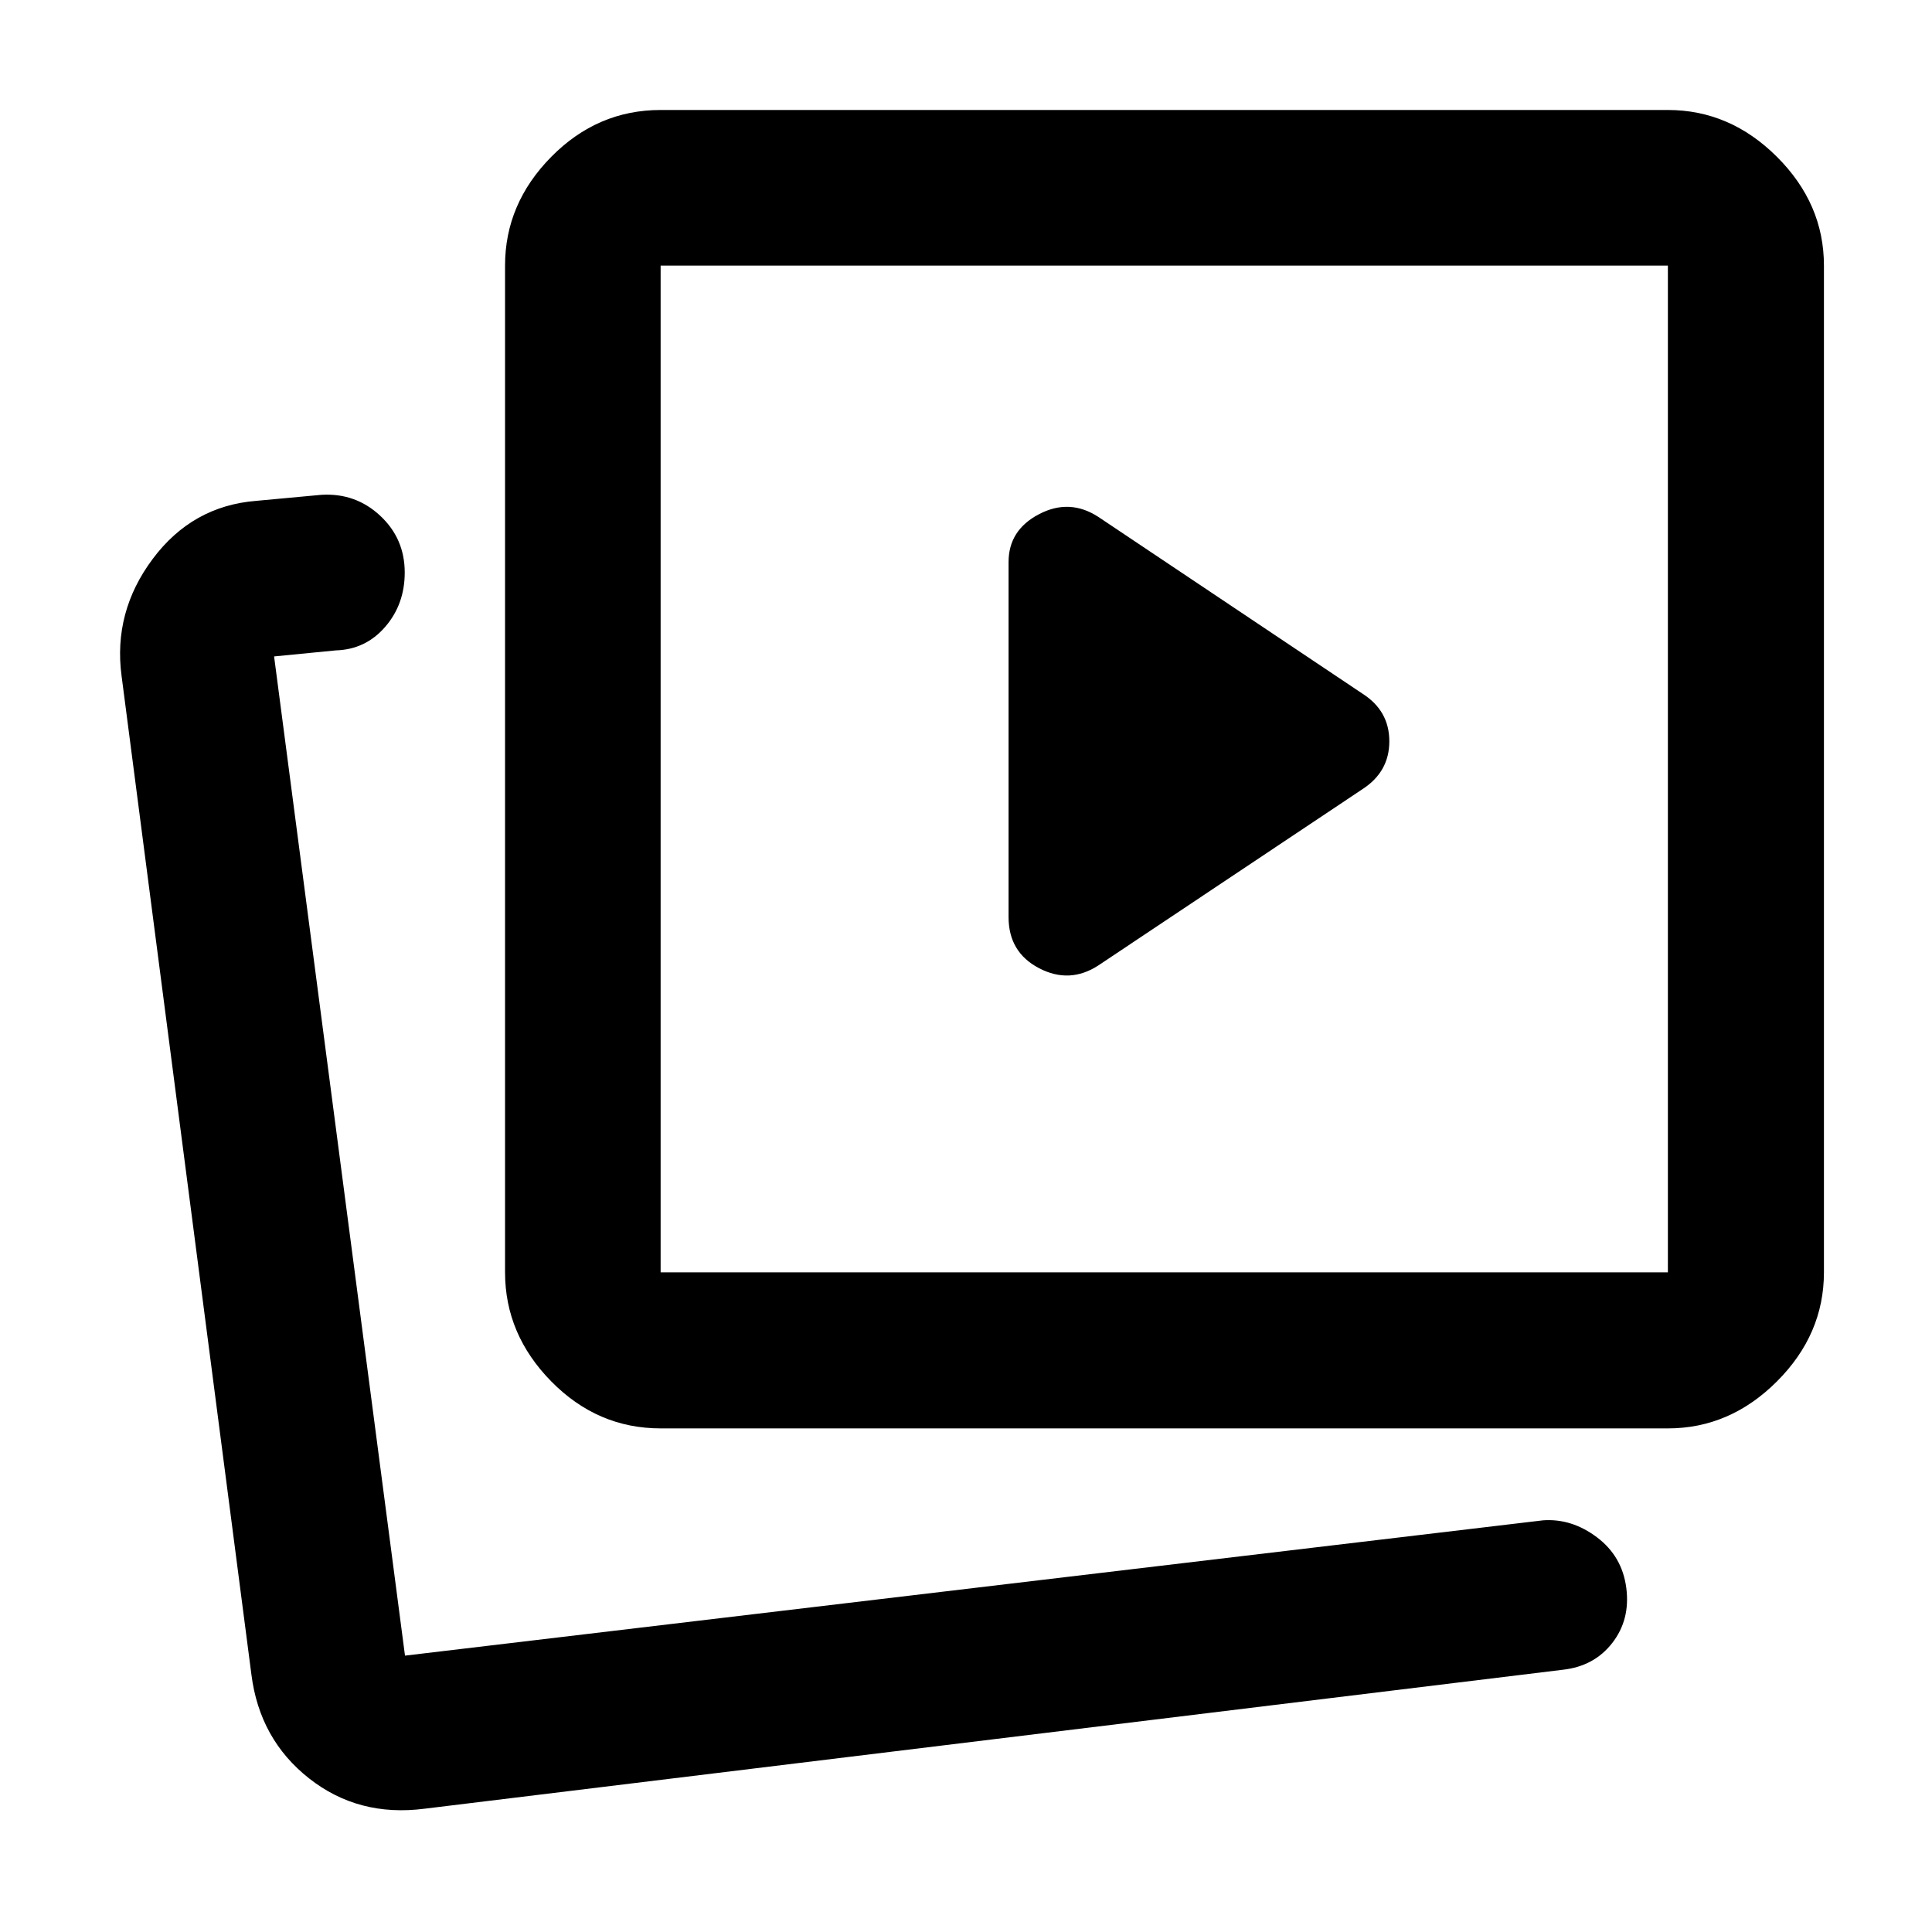 <svg xmlns="http://www.w3.org/2000/svg" height="48" viewBox="0 -960 960 960" width="48"><path d="m545.761-480.283 131.304-87.63q13.283-8.633 13.283-23.74 0-15.108-13.283-23.63l-131.304-87.869q-14.275-9.283-29.442-1.37-15.167 7.913-15.167 23.788v176.447q0 17.473 15.163 25.38t29.446-1.376ZM210.957-61.261q-32.875 4.24-57.397-15.083t-28.625-51.504L60.413-624.109q-4.24-31.781 15.446-58.138 19.684-26.357 51.475-28.883l32.383-3q16.957-1 29.174 10.369 12.218 11.368 12.218 28.254 0 15.767-9.723 27.004-9.723 11.236-24.504 11.677l-30.686 3 65.043 496.5 565.543-67.239q14.202-1 26.743 8.447 12.542 9.447 14.574 25.183 2.031 15.737-6.985 27.332-9.017 11.595-24.614 13.299L210.957-61.261Zm117.304-188.978q-31.383 0-54.344-23.35-22.96-23.349-22.96-54.194v-500.26q0-30.746 22.96-54.025 22.961-23.28 54.344-23.28h500.5q30.844 0 54.194 23.28 23.349 23.279 23.349 54.025v500.26q0 30.845-23.349 54.194-23.35 23.35-54.194 23.35h-500.5Zm0-77.544h500.5v-500.26h-500.5v500.26ZM197.674-137.326Zm380.717-440.587Z"/></svg>